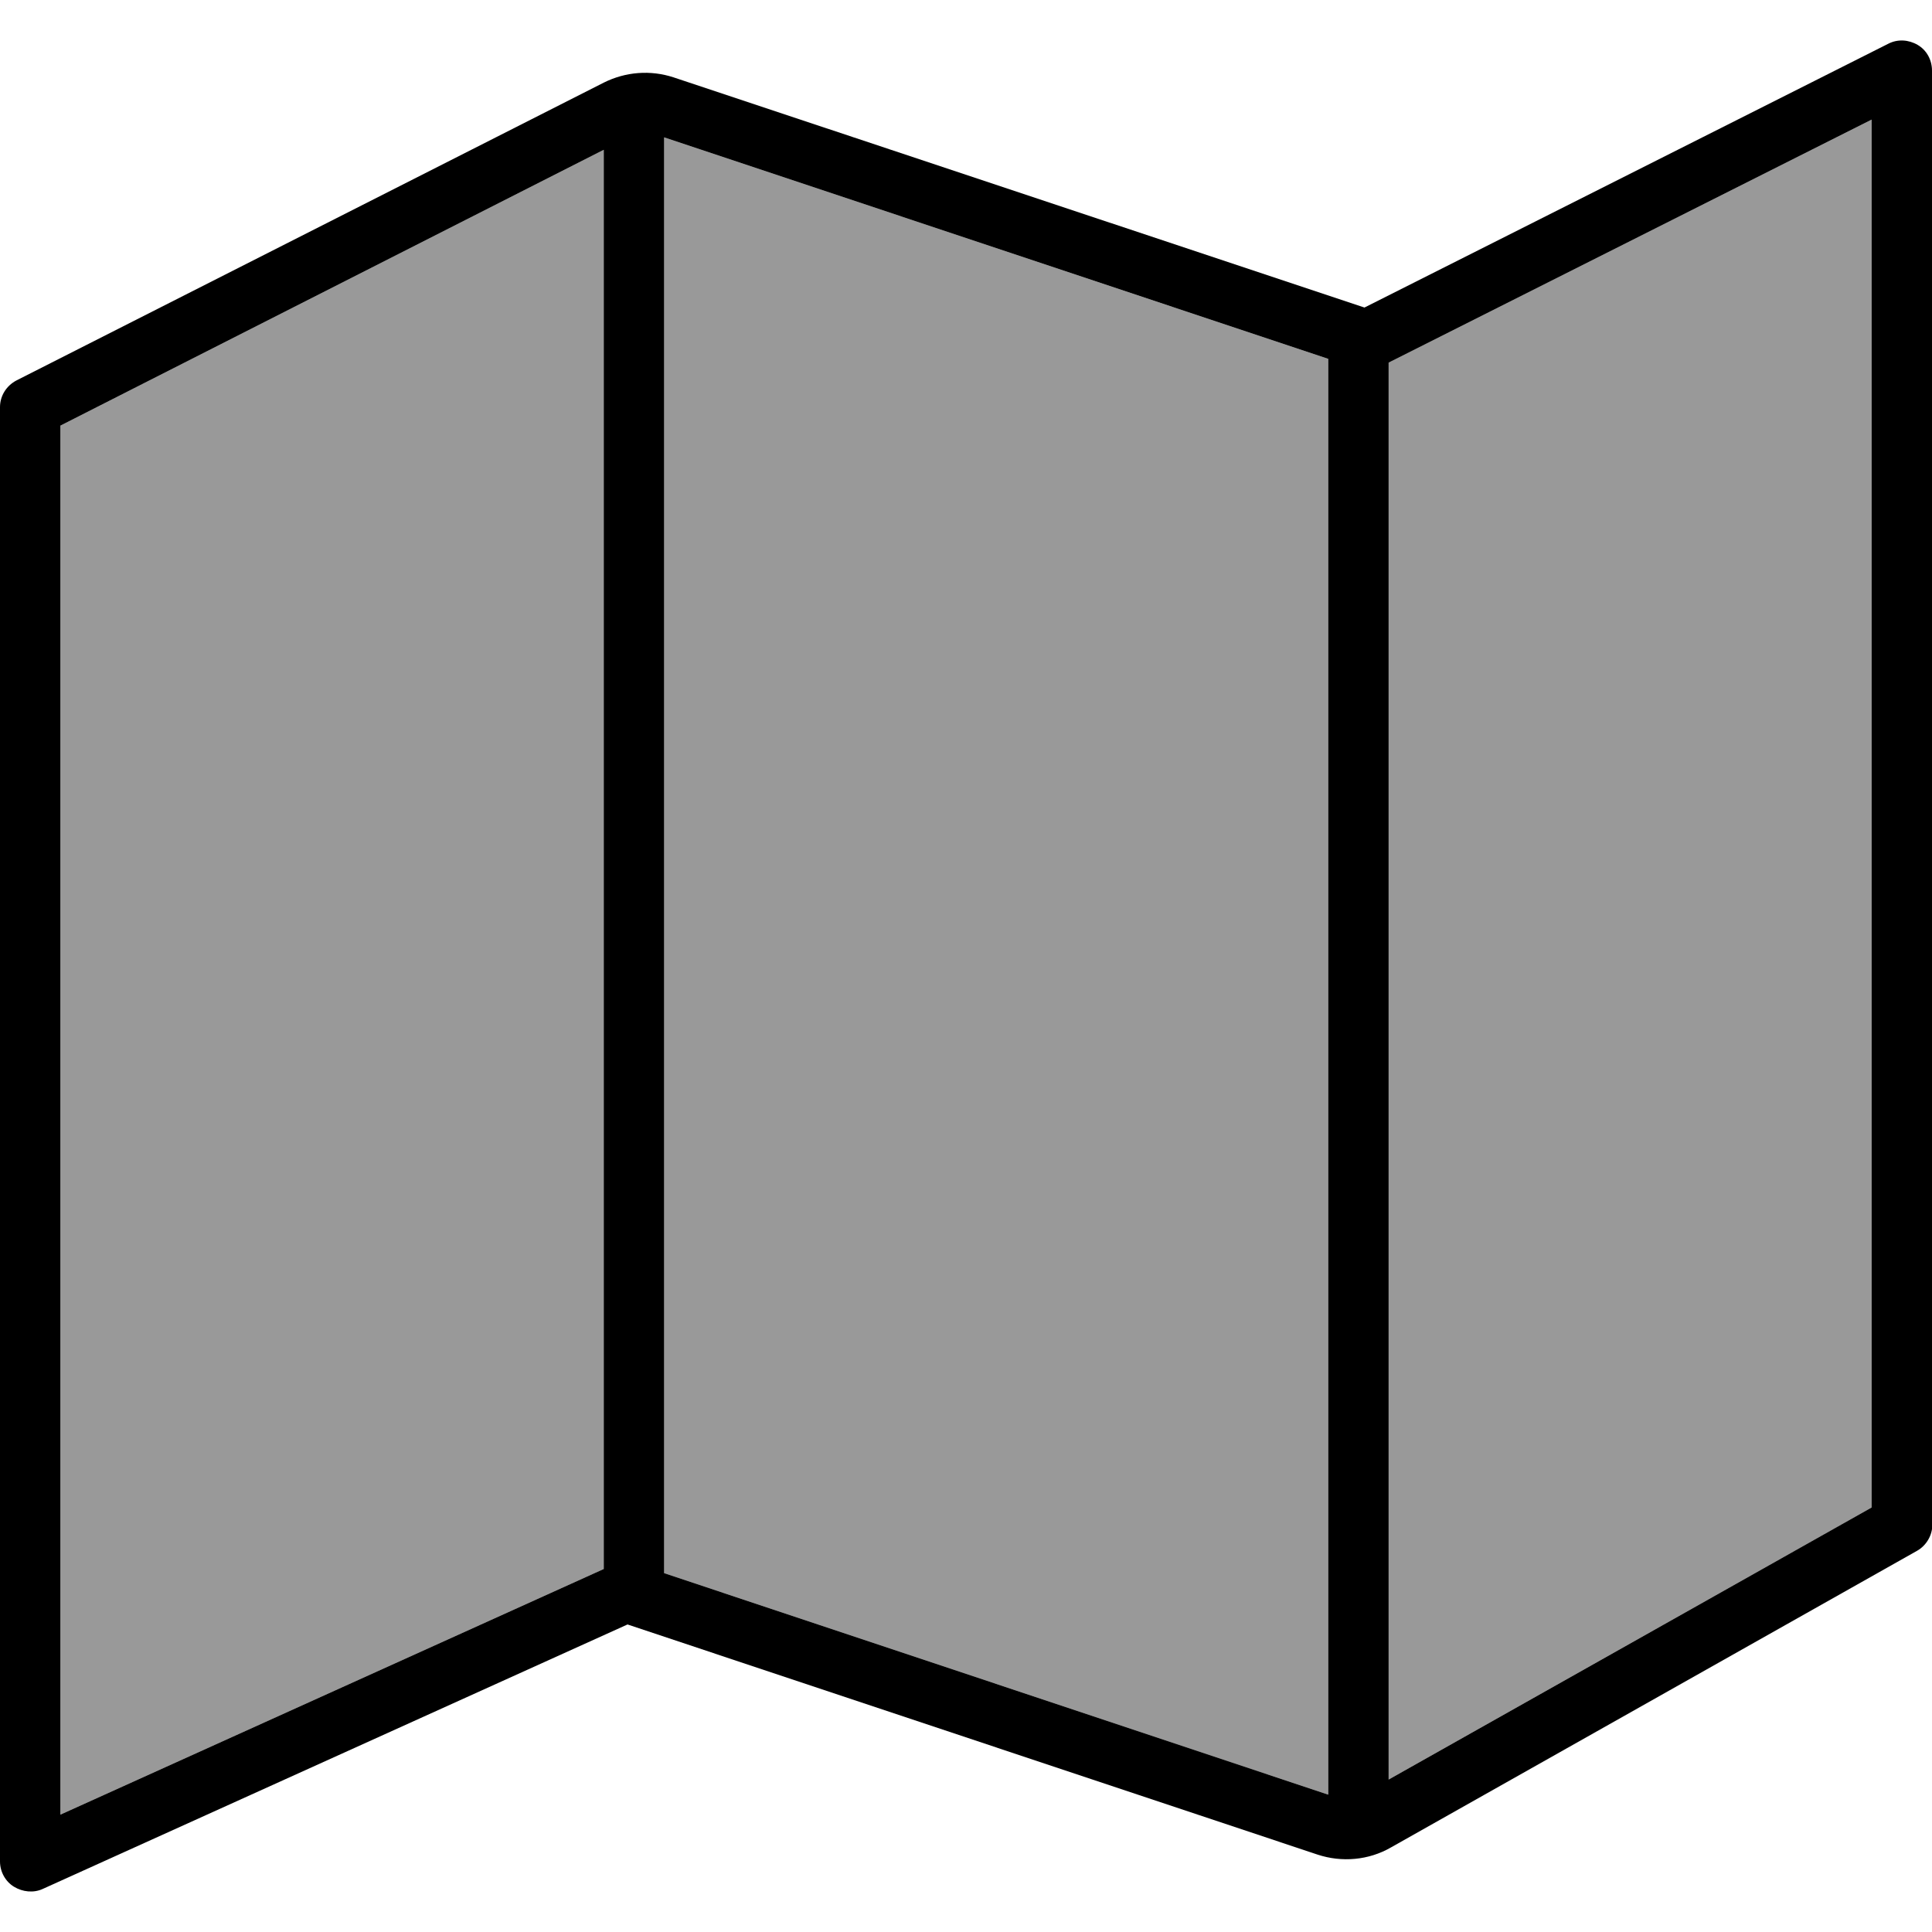 <svg fill="currentColor" xmlns="http://www.w3.org/2000/svg" viewBox="0 0 512 512"><!--! Font Awesome Pro 7.1.0 by @fontawesome - https://fontawesome.com License - https://fontawesome.com/license (Commercial License) Copyright 2025 Fonticons, Inc. --><path opacity=".4" fill="currentColor" d="M16 112.8l0 368.1 144-65.1 0-376.1-144 73.1zM176 36.4l0 380.5 176 58.7 0-380.5-176-58.7zM368 96.1l0 375.5 128-72.1 0-367.8-128 64.4z"/><path fill="currentColor" d="M512 18.7c0-2.8-1.4-5.4-3.8-6.8s-5.3-1.6-7.8-.3l-138.8 69.9-183.1-61c-6.1-2-12.7-1.5-18.5 1.4L4.4 100.8c-2.7 1.4-4.4 4.1-4.4 7.1L0 493.3c0 2.7 1.4 5.3 3.7 6.7s5.2 1.7 7.6 .6l155-70.1 182.9 61c6.4 2.1 13.5 1.5 19.4-1.9l139.4-78.6c2.5-1.4 4.1-4.1 4.1-7l0-385.4zM368 96.1l128-64.4 0 367.8-128 72.1 0-375.5zm-16-1l0 380.5-176-58.7 0-380.5 176 58.7zM160 415.8l-144 65.1 0-368.1 144-73.1 0 376.1z"/></svg>